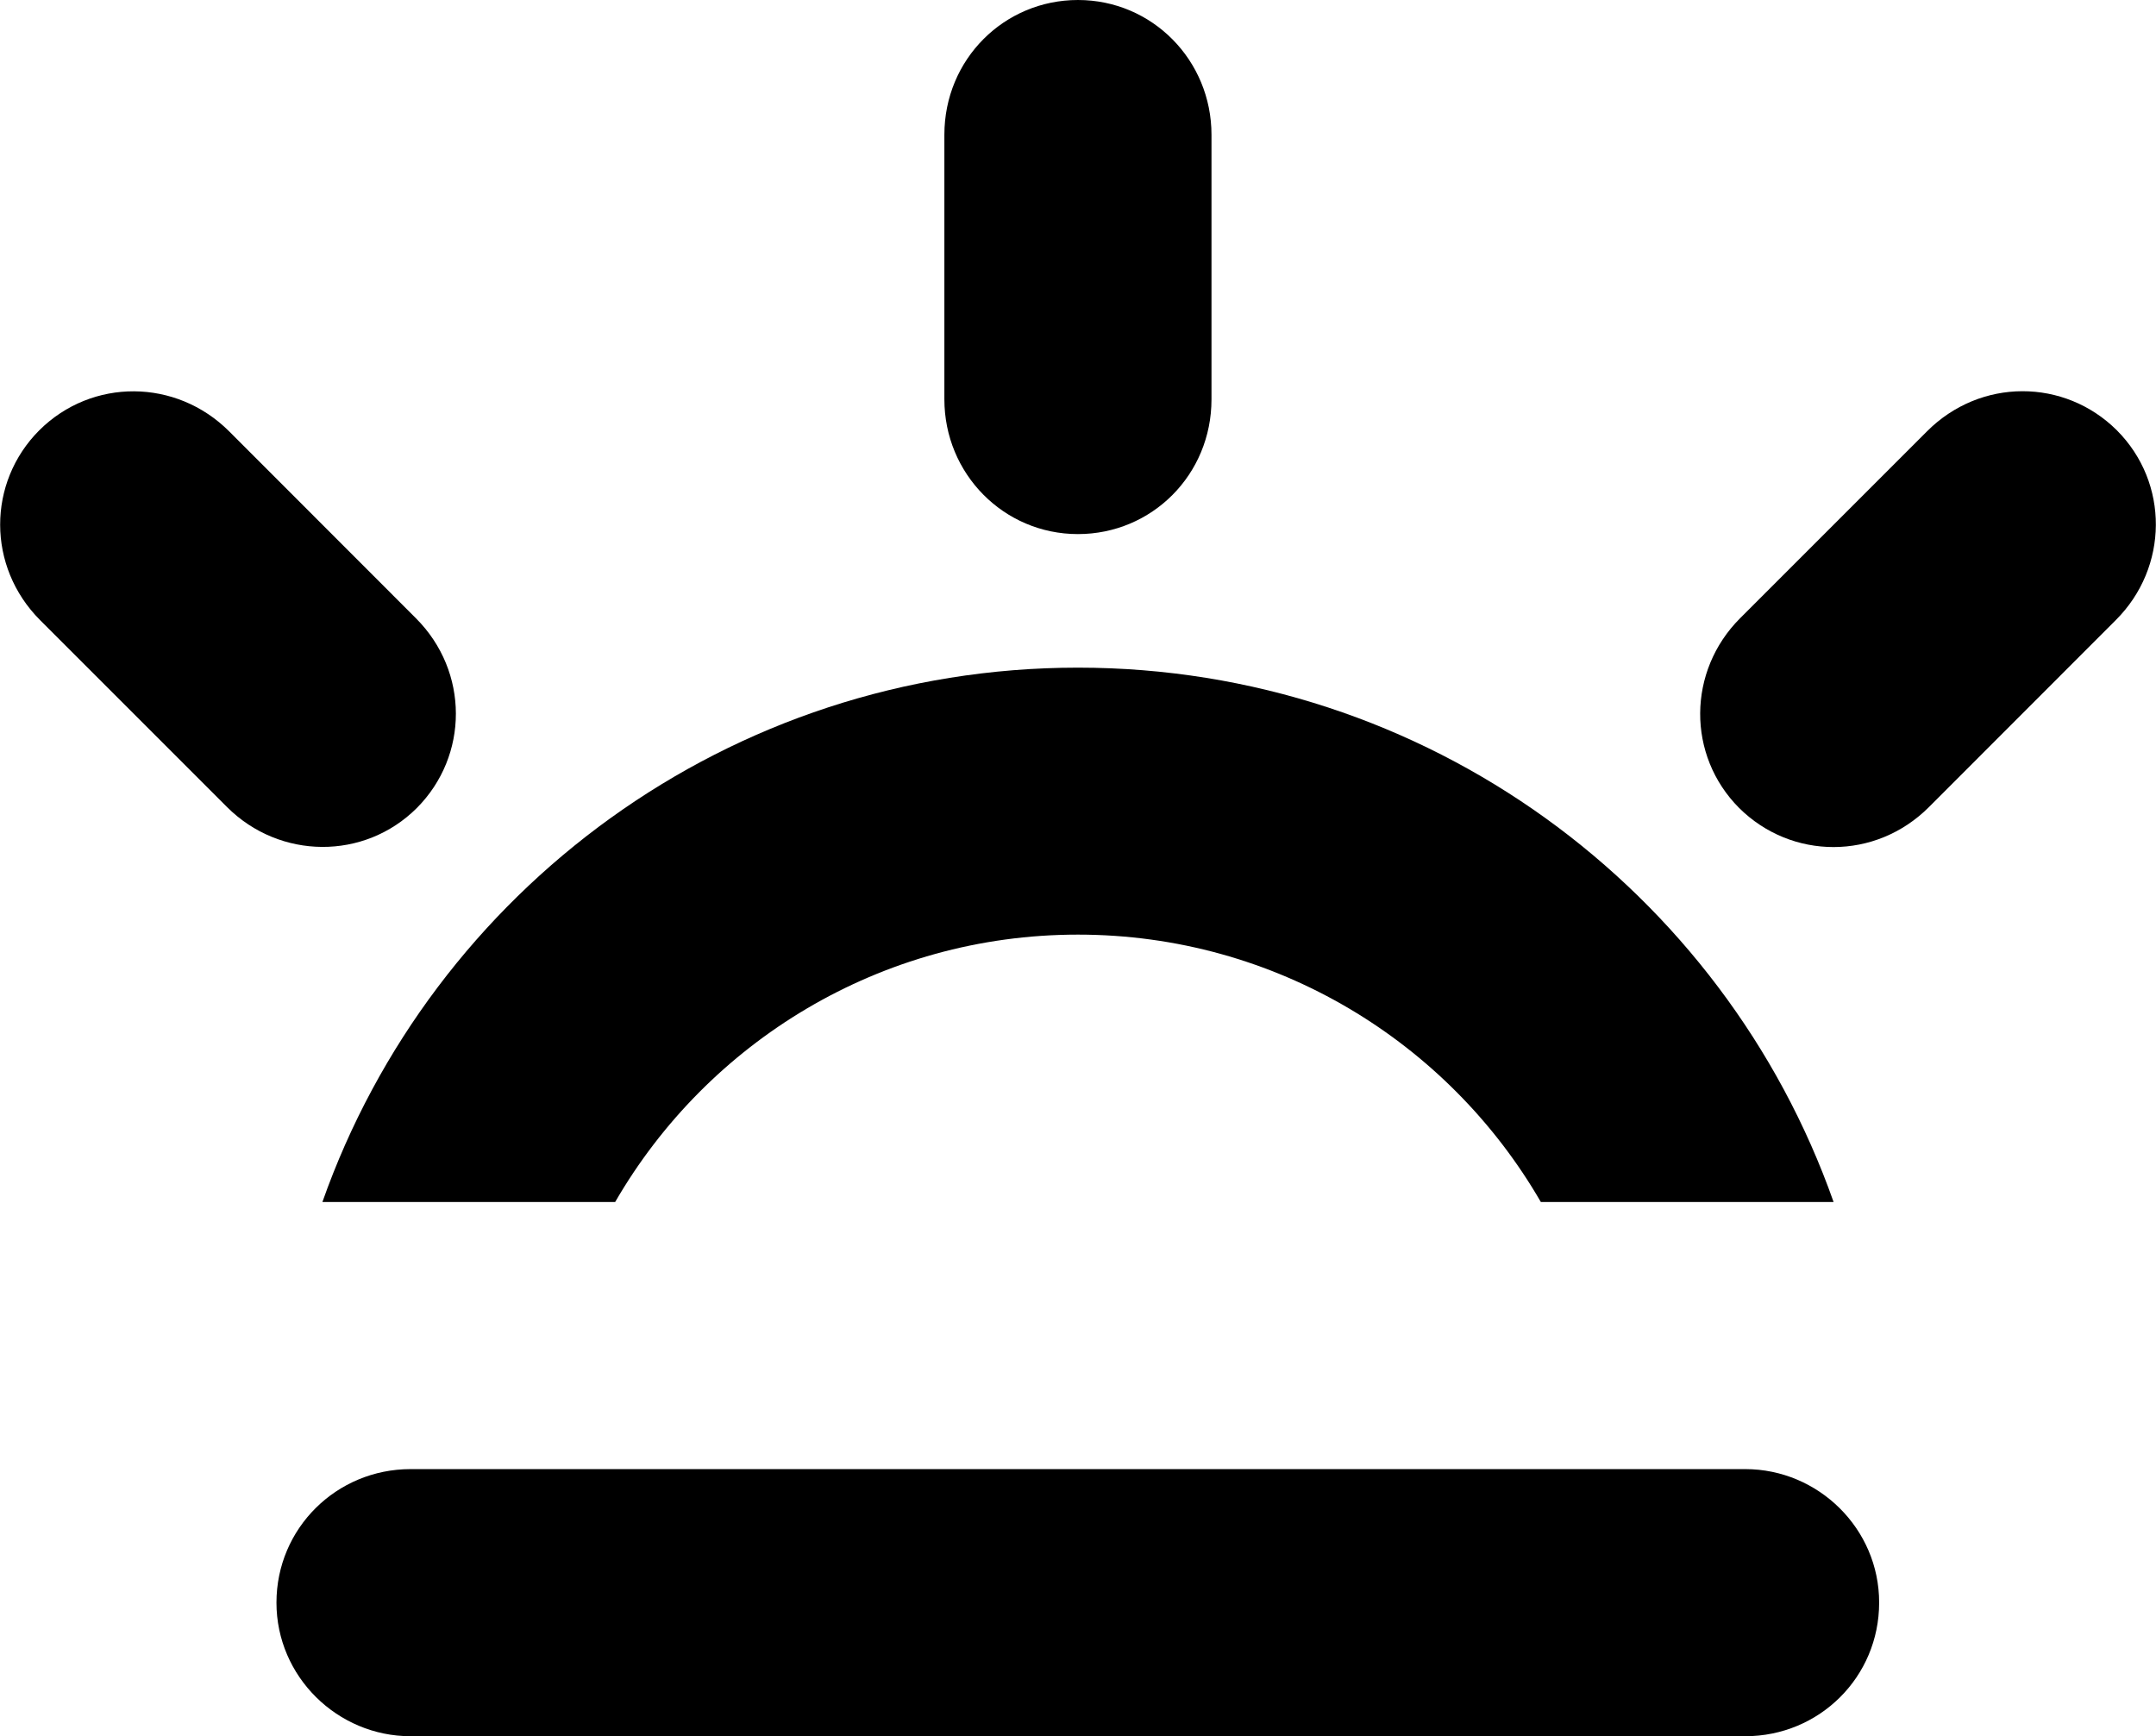 <?xml version="1.0" encoding="utf-8"?>
<!-- Generator: Adobe Illustrator 16.0.4, SVG Export Plug-In . SVG Version: 6.00 Build 0)  -->
<!DOCTYPE svg PUBLIC "-//W3C//DTD SVG 1.1//EN" "http://www.w3.org/Graphics/SVG/1.1/DTD/svg11.dtd">
<svg version="1.1" id="Capa_1" xmlns="http://www.w3.org/2000/svg" xmlns:xlink="http://www.w3.org/1999/xlink" x="0px" y="0px"
	 width="16.143px" height="13px" viewBox="0 0 16.143 13" enable-background="new 0 0 16.143 13" xml:space="preserve">
<g>
	<path d="M13.068,11H3.074c-0.554,0-1.004,0.443-1.004,1c0,0.553,0.456,1,1.004,1h9.993c0.555,0,1.003-0.443,1.003-1
		C14.071,11.447,13.615,11,13.068,11z"/>
	<path d="M15.85,3.222c-0.392-0.39-1.021-0.393-1.421,0.007l-1.4,1.4c-0.395,0.395-0.4,1.027-0.007,1.421
		c0.392,0.389,1.021,0.393,1.421-0.007l1.399-1.4C16.238,4.248,16.243,3.616,15.85,3.222z"/>
	<path d="M8.071,3.999c0.553,0,1-0.444,1-1.009V1.009c0-0.557-0.443-1.009-1-1.009c-0.551,0-1,0.443-1,1.009V2.99
		C7.071,3.547,7.515,3.999,8.071,3.999z"/>
	<path d="M3.121,6.05C3.51,5.659,3.514,5.029,3.114,4.629l-1.399-1.4c-0.396-0.395-1.026-0.4-1.421-0.007
		C-0.096,3.613-0.099,4.243,0.3,4.643l1.4,1.4C2.095,6.437,2.728,6.442,3.121,6.05z"/>
	<path d="M4.606,9C5.297,7.805,6.59,6.998,8.071,6.998c1.482,0,2.775,0.807,3.466,2.002h2.192c-0.822-2.331-3.046-4.001-5.658-4.001
		c-2.611,0-4.835,1.67-5.657,4.001H4.606z"/>
</g>
</svg>
